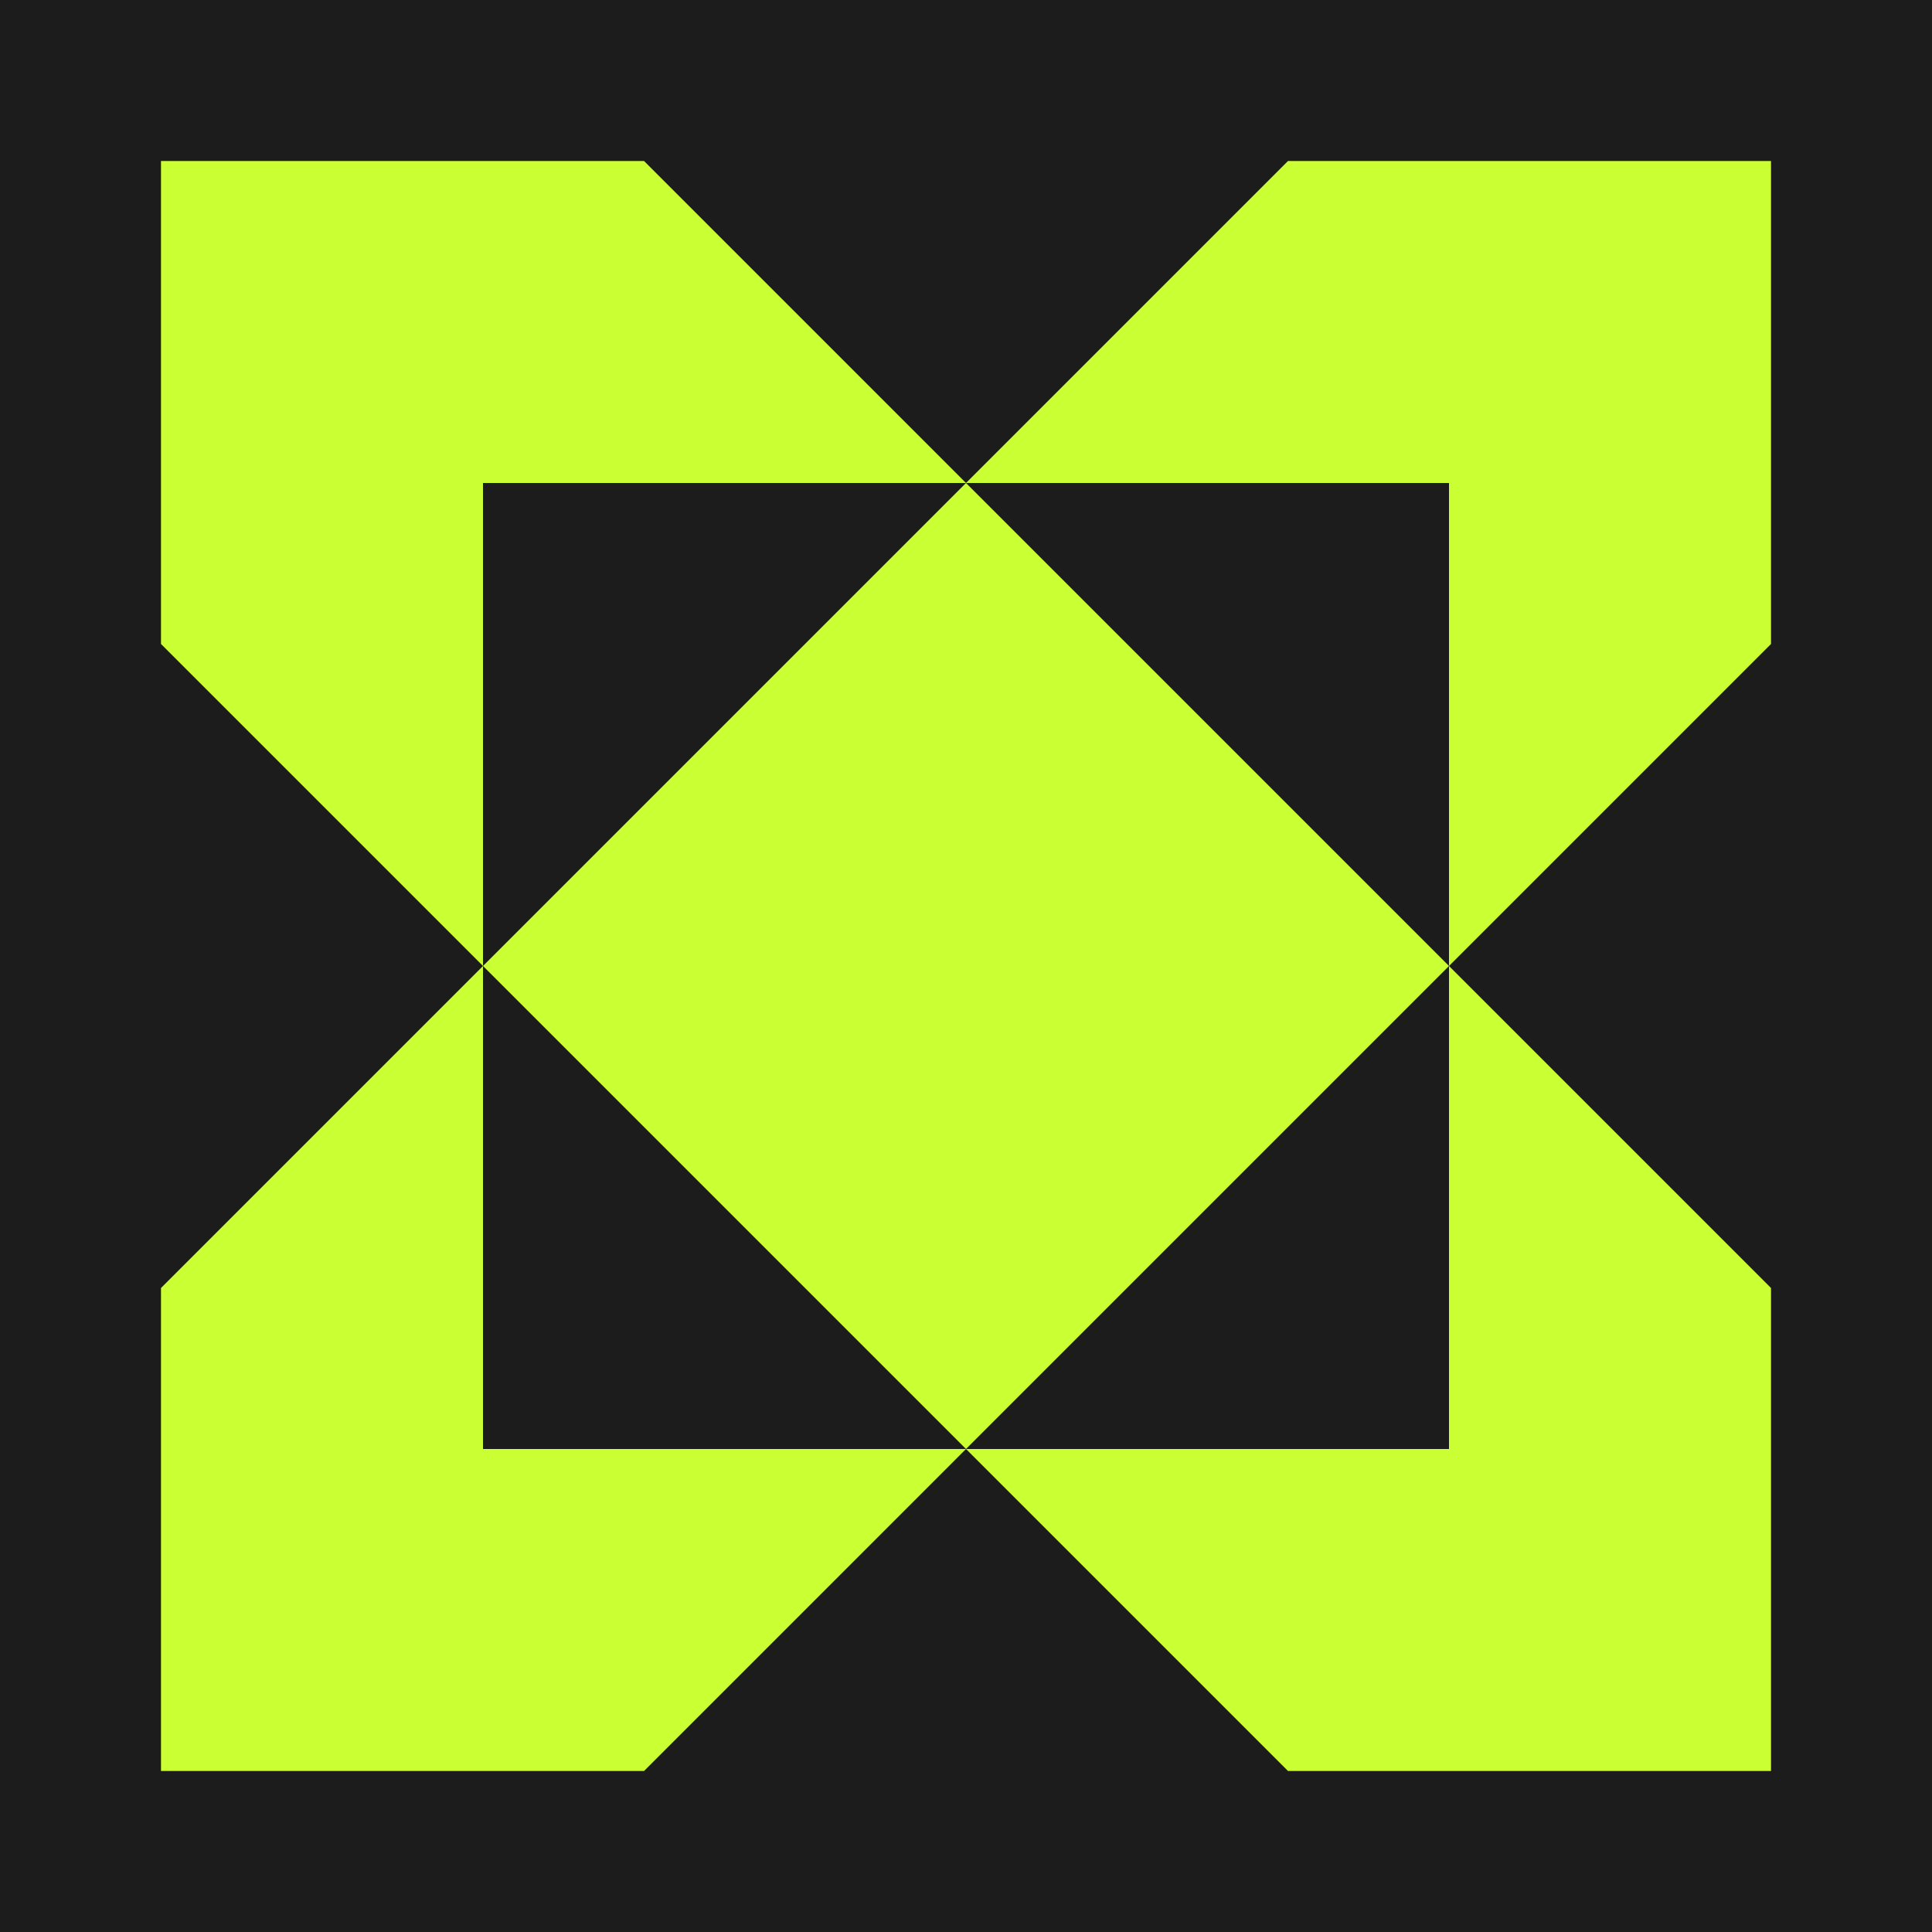 <svg width="40" height="40" viewBox="0 0 40 40" fill="none" xmlns="http://www.w3.org/2000/svg">
<rect width="40" height="40" fill="#1E1E1E"/>
<g id="Home Page - Desktop" clip-path="url(#clip0_1_130)">
<rect width="1920" height="7128" transform="translate(-196 -77)" fill="#1A1A1A"/>
<g id="Hero Section">
<g id="Abstract Design">
<g id="Objects">
<g id="Group" style="mix-blend-mode:color-dodge">
<g id="Group_2">
<path id="Vector" d="M3.368 14.85C2.805 14.925 2.407 15.083 2.16 15.008C1.822 14.91 2.085 14.078 2.565 13.732C2.895 13.492 3.525 13.252 3.563 13.387C3.66 13.68 3.465 14.205 3.368 14.85Z" fill="url(#paint0_linear_1_130)" fill-opacity="0.5"/>
<path id="Vector_2" d="M17.392 1.937C16.814 1.674 16.387 1.666 16.237 1.389C16.162 1.254 16.559 0.473 16.829 0.241C17.1 0.008 17.73 -0.082 17.76 0.091C17.82 0.451 17.587 1.029 17.392 1.937Z" fill="url(#paint1_linear_1_130)" fill-opacity="0.5"/>
<path id="Vector_3" d="M12.14 14.633C12.335 13.98 12.38 13.507 12.613 13.154C12.936 12.667 13.348 12.652 13.649 12.952C14.016 13.327 13.926 14.13 13.431 14.408C13.093 14.595 12.703 14.543 12.148 14.625L12.14 14.633Z" fill="url(#paint2_linear_1_130)" fill-opacity="0.5"/>
<path id="Vector_4" d="M28.183 2.184C27.56 2.034 27.14 2.079 26.877 1.854C26.495 1.516 26.69 0.458 27.177 0.241C27.5 0.098 28.003 0.218 28.183 0.503C28.348 0.766 28.198 1.389 28.183 2.184Z" fill="url(#paint3_linear_1_130)" fill-opacity="0.5"/>
<path id="Vector_5" d="M6.85 4.39C7.008 4.09 7.158 3.632 7.473 3.235C7.623 3.047 8.216 2.792 8.343 2.874C8.464 2.957 8.351 3.422 8.163 3.745C7.863 4.248 7.173 4.615 6.85 4.383V4.39Z" fill="url(#paint4_linear_1_130)" fill-opacity="0.5"/>
<path id="Vector_6" d="M38.44 2.919C38.957 3.159 39.37 3.249 39.648 3.549C39.753 3.662 39.625 4.42 39.438 4.638C39.085 5.05 38.582 5.118 38.342 4.427C38.237 4.112 38.387 3.655 38.44 2.919Z" fill="url(#paint5_linear_1_130)" fill-opacity="0.5"/>
<path id="Vector_7" d="M23.05 15.833C23.492 15.278 23.717 14.828 24.032 14.64C24.213 14.535 24.7 14.768 24.775 15C24.925 15.518 24.663 16.021 24.153 16.133C23.89 16.193 23.612 15.991 23.057 15.825L23.05 15.833Z" fill="url(#paint6_linear_1_130)" fill-opacity="0.5"/>
<path id="Vector_8" d="M7.57 27.261C8.155 26.474 8.335 26.158 8.575 25.911C8.973 25.506 9.423 25.416 9.633 25.821C9.723 25.993 9.581 26.526 9.408 26.654C9.108 26.871 8.703 26.901 7.57 27.261Z" fill="url(#paint7_linear_1_130)" fill-opacity="0.5"/>
<path id="Vector_9" d="M36.181 19.12C35.753 19.015 35.348 19.045 35.228 18.85C35.1 18.64 35.236 18.22 35.258 17.882C35.566 17.897 35.978 17.792 36.151 17.964C36.301 18.122 36.188 18.595 36.181 19.113V19.12Z" fill="url(#paint8_linear_1_130)" fill-opacity="0.5"/>
<path id="Vector_10" d="M20.852 27.637C20.566 28.012 20.394 28.394 20.169 28.469C19.959 28.544 19.553 28.349 19.501 28.162C19.456 27.997 19.741 27.539 19.959 27.441C20.169 27.344 20.469 27.539 20.852 27.637Z" fill="url(#paint9_linear_1_130)" fill-opacity="0.5"/>
<path id="Vector_11" d="M3.278 37.699C3.773 37.114 3.93 36.776 4.141 36.693C4.366 36.596 4.643 36.731 4.898 36.761C4.741 37.001 4.643 37.309 4.411 37.451C4.178 37.601 3.818 37.594 3.278 37.699Z" fill="url(#paint10_linear_1_130)" fill-opacity="0.5"/>
<path id="Vector_12" d="M30.591 30.788C30.756 30.345 30.794 29.962 30.989 29.843C31.169 29.73 31.514 29.887 31.791 29.933C31.739 30.21 31.769 30.608 31.604 30.743C31.424 30.886 31.056 30.78 30.591 30.788Z" fill="url(#paint11_linear_1_130)" fill-opacity="0.5"/>
<path id="Vector_13" d="M14.338 38.749C14.638 38.374 14.781 38.036 14.991 37.961C15.194 37.894 15.464 38.111 15.711 38.201C15.569 38.434 15.479 38.764 15.276 38.862C15.081 38.959 14.766 38.809 14.338 38.749Z" fill="url(#paint12_linear_1_130)" fill-opacity="0.5"/>
</g>
</g>
</g>
</g>
</g>
<g id="Navbar">
<rect x="-33.5" y="-26.5" width="1595" height="94" rx="47" fill="#1C1C1C"/>
<rect x="-33.5" y="-26.5" width="1595" height="94" rx="47" stroke="#262626"/>
<g id="Logo">
<g id="shape-30">
<g id="shape-30_2">
<path d="M10 20L20 10L30 20L20 30L10 20Z" fill="#CAFF33"/>
<path d="M36.667 13.333L30 20V10H20L26.667 3.333H36.667V13.333Z" fill="#CAFF33"/>
<path d="M36.667 26.667L30 20V30H20L26.667 36.667H36.667V26.667Z" fill="#CAFF33"/>
<path d="M3.333 26.667L10 20V30H20L13.334 36.667H3.333L3.333 26.667Z" fill="#CAFF33"/>
<path d="M3.333 13.333L10 20V10H20L13.334 3.333H3.333L3.333 13.333Z" fill="#CAFF33"/>
</g>
</g>
</g>
</g>
</g>
<defs>
<linearGradient id="paint0_linear_1_130" x1="2.012" y1="13.293" x2="3.157" y2="14.745" gradientUnits="userSpaceOnUse">
<stop stop-color="#CAFF33"/>
<stop offset="1" stop-color="#CAFF33" stop-opacity="0"/>
</linearGradient>
<linearGradient id="paint1_linear_1_130" x1="16.232" y1="-0.062" x2="17.586" y2="1.389" gradientUnits="userSpaceOnUse">
<stop stop-color="#CAFF33"/>
<stop offset="1" stop-color="#CAFF33" stop-opacity="0"/>
</linearGradient>
<linearGradient id="paint2_linear_1_130" x1="12.145" y1="12.691" x2="13.434" y2="14.288" gradientUnits="userSpaceOnUse">
<stop stop-color="#CAFF33"/>
<stop offset="1" stop-color="#CAFF33" stop-opacity="0"/>
</linearGradient>
<linearGradient id="paint3_linear_1_130" x1="26.68" y1="0.115" x2="28.082" y2="1.607" gradientUnits="userSpaceOnUse">
<stop stop-color="#CAFF33"/>
<stop offset="1" stop-color="#CAFF33" stop-opacity="0"/>
</linearGradient>
<linearGradient id="paint4_linear_1_130" x1="6.855" y1="2.806" x2="7.936" y2="4.213" gradientUnits="userSpaceOnUse">
<stop stop-color="#CAFF33"/>
<stop offset="1" stop-color="#CAFF33" stop-opacity="0"/>
</linearGradient>
<linearGradient id="paint5_linear_1_130" x1="38.31" y1="2.853" x2="39.726" y2="4.15" gradientUnits="userSpaceOnUse">
<stop stop-color="#CAFF33"/>
<stop offset="1" stop-color="#CAFF33" stop-opacity="0"/>
</linearGradient>
<linearGradient id="paint6_linear_1_130" x1="23.055" y1="14.564" x2="24.031" y2="16.081" gradientUnits="userSpaceOnUse">
<stop stop-color="#CAFF33"/>
<stop offset="1" stop-color="#CAFF33" stop-opacity="0"/>
</linearGradient>
<linearGradient id="paint7_linear_1_130" x1="7.576" y1="25.503" x2="8.634" y2="27.25" gradientUnits="userSpaceOnUse">
<stop stop-color="#CAFF33"/>
<stop offset="1" stop-color="#CAFF33" stop-opacity="0"/>
</linearGradient>
<linearGradient id="paint8_linear_1_130" x1="35.177" y1="17.823" x2="36.051" y2="18.81" gradientUnits="userSpaceOnUse">
<stop stop-color="#CAFF33"/>
<stop offset="1" stop-color="#CAFF33" stop-opacity="0"/>
</linearGradient>
<linearGradient id="paint9_linear_1_130" x1="19.5" y1="27.38" x2="20.156" y2="28.496" gradientUnits="userSpaceOnUse">
<stop stop-color="#CAFF33"/>
<stop offset="1" stop-color="#CAFF33" stop-opacity="0"/>
</linearGradient>
<linearGradient id="paint10_linear_1_130" x1="3.282" y1="36.625" x2="3.849" y2="37.813" gradientUnits="userSpaceOnUse">
<stop stop-color="#CAFF33"/>
<stop offset="1" stop-color="#CAFF33" stop-opacity="0"/>
</linearGradient>
<linearGradient id="paint11_linear_1_130" x1="30.595" y1="29.77" x2="31.236" y2="30.79" gradientUnits="userSpaceOnUse">
<stop stop-color="#CAFF33"/>
<stop offset="1" stop-color="#CAFF33" stop-opacity="0"/>
</linearGradient>
<linearGradient id="paint12_linear_1_130" x1="14.342" y1="37.918" x2="14.88" y2="38.968" gradientUnits="userSpaceOnUse">
<stop stop-color="#CAFF33"/>
<stop offset="1" stop-color="#CAFF33" stop-opacity="0"/>
</linearGradient>
<clipPath id="clip0_1_130">
<rect width="1920" height="7128" fill="white" transform="translate(-196 -77)"/>
</clipPath>
</defs>
</svg>
